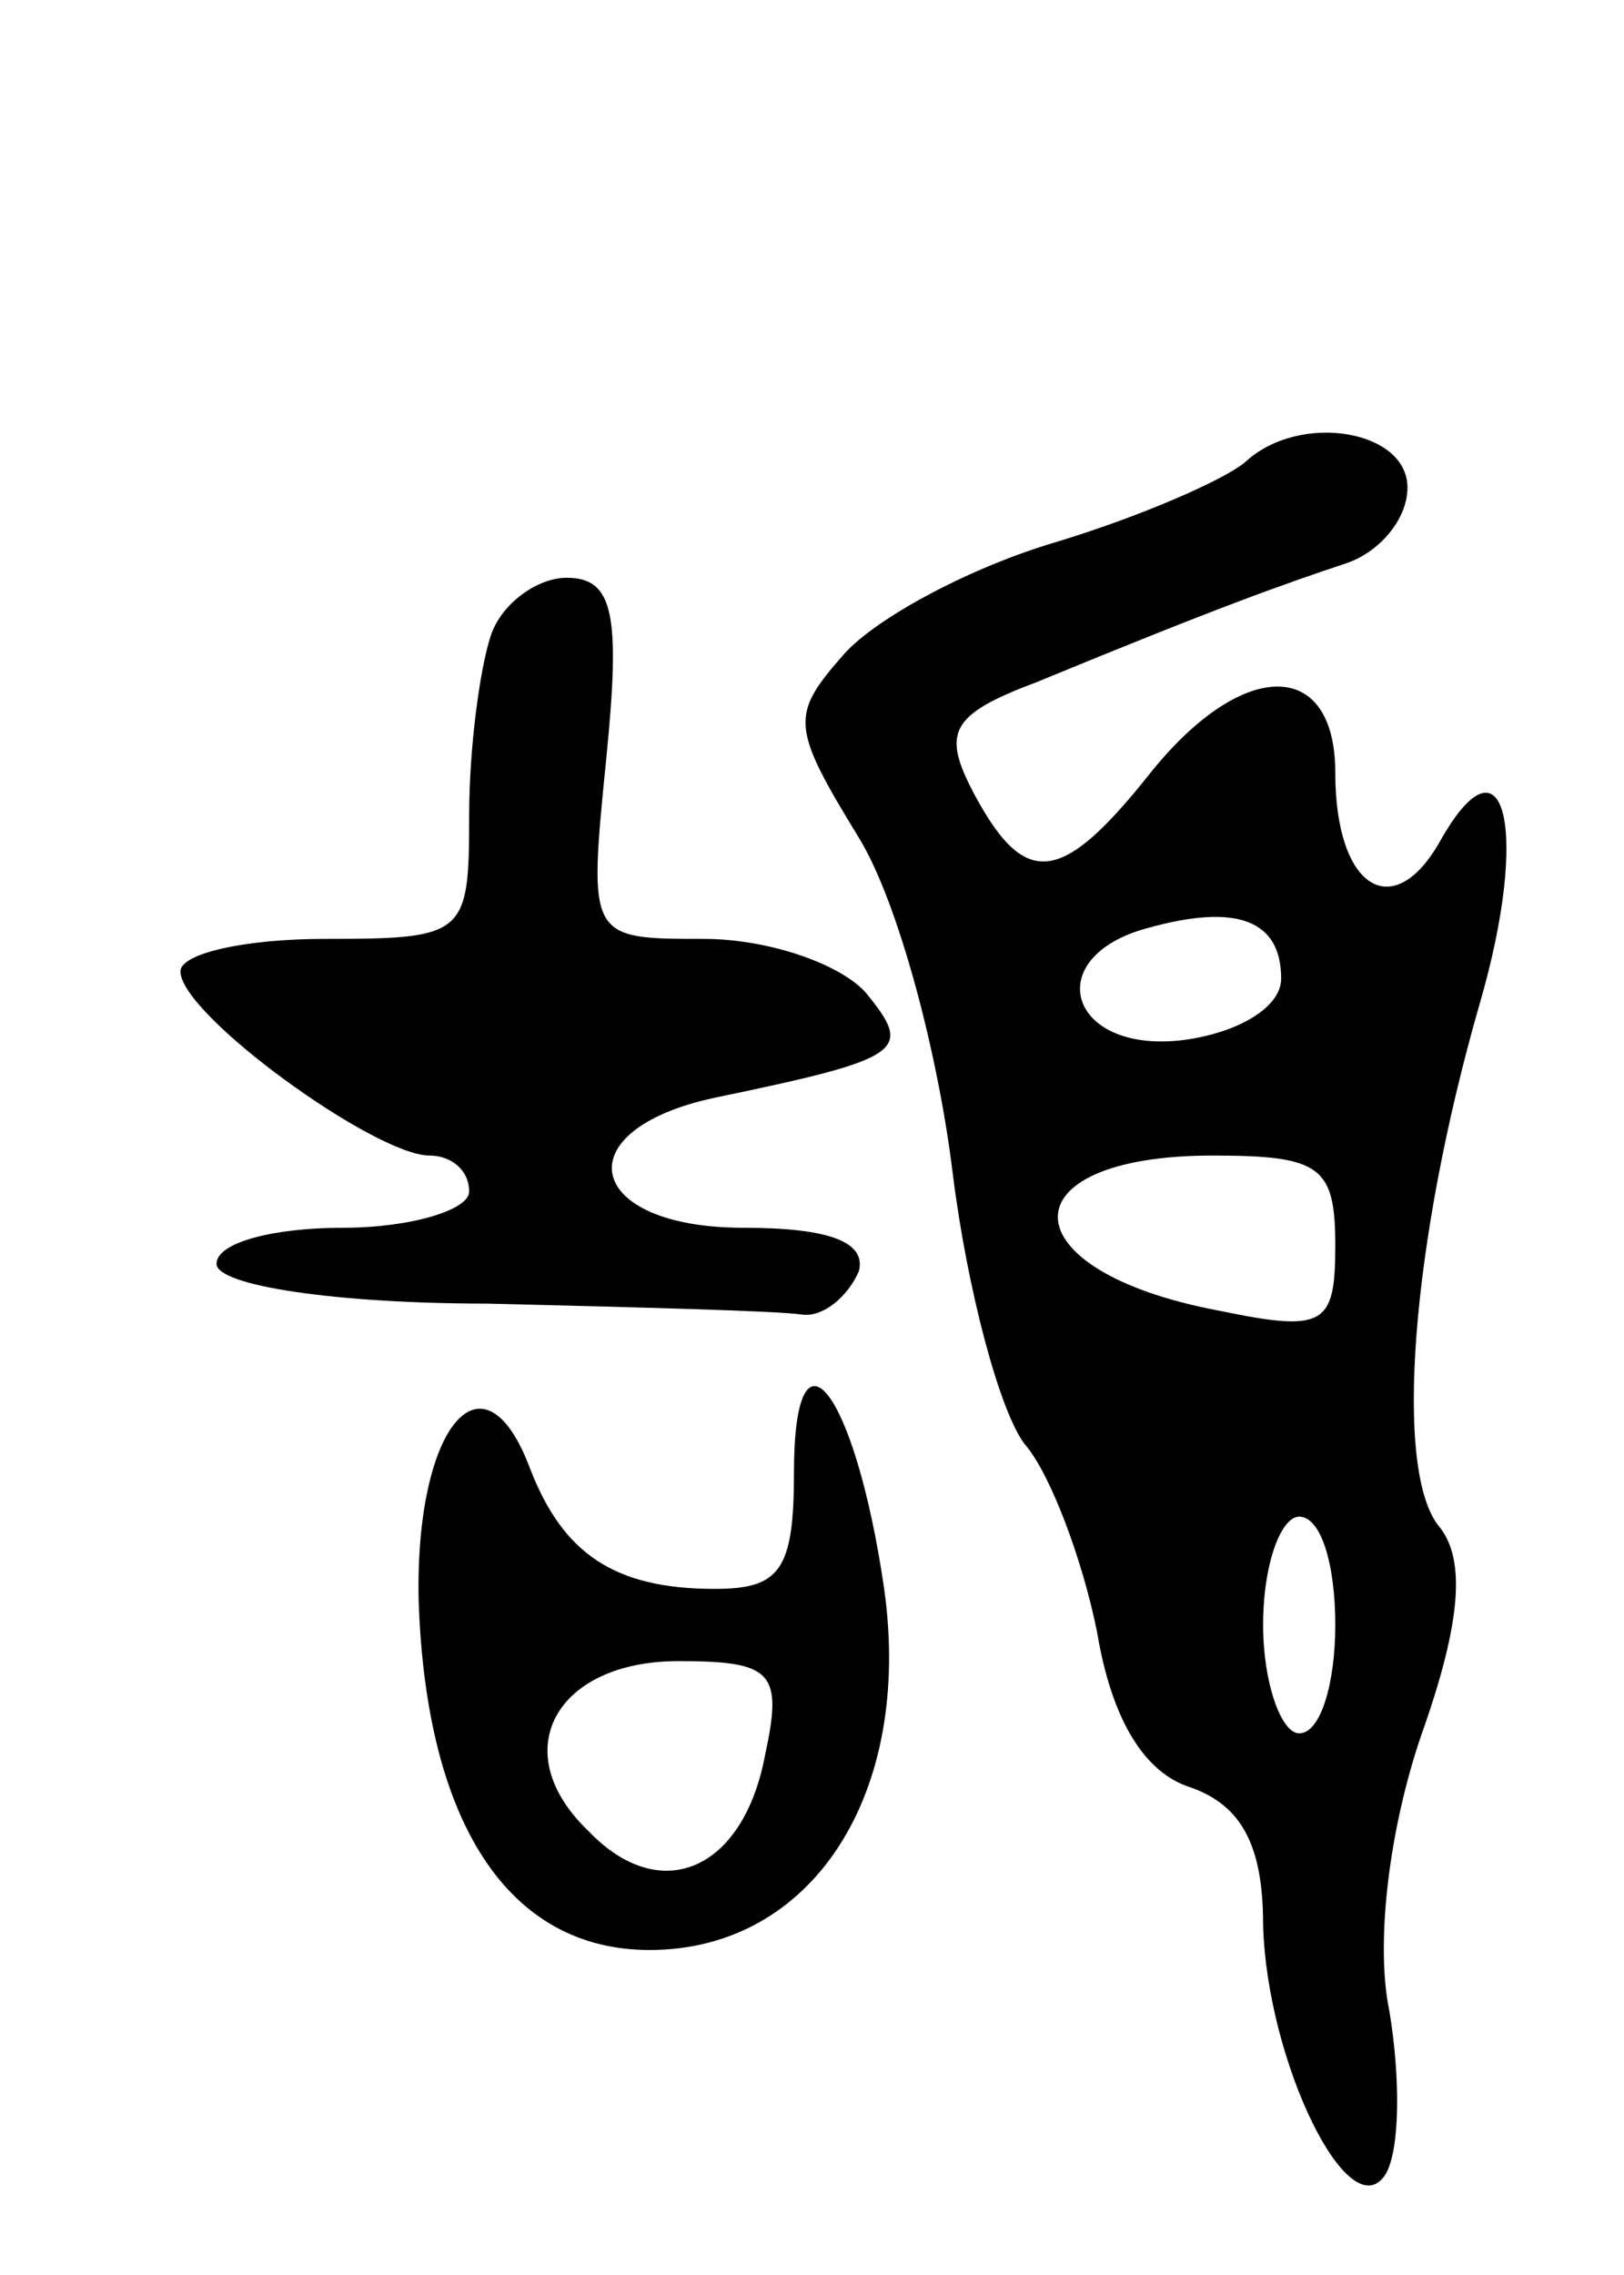 <svg version="1.0" xmlns="http://www.w3.org/2000/svg"
 width="45pt" height="63pt" viewBox="0 0 45 63"
 preserveAspectRatio="xMidYMid meet">
<g transform="translate(0,63) scale(0.1,-0.1)"
fill="#000000" stroke="none">
<path d="M345 502 c-6 -5 -29 -15 -52 -22 -24 -7 -50 -21 -59 -31 -15 -17 -15
-20 4 -51 11 -18 22 -60 26 -93 4 -32 13 -66 20 -75 7 -8 16 -32 20 -52 4 -24
13 -39 26 -43 14 -5 20 -16 20 -38 1 -38 24 -85 34 -69 4 7 4 27 1 45 -4 19 0
51 9 77 11 31 12 48 5 57 -13 15 -8 79 11 145 14 48 7 77 -11 45 -13 -23 -29
-13 -29 19 0 32 -26 32 -52 -1 -24 -30 -34 -31 -48 -5 -9 17 -7 22 17 31 51
21 68 27 86 33 9 3 17 12 17 21 0 16 -30 21 -45 7z m10 -143 c0 -8 -12 -15
-27 -17 -32 -4 -40 23 -10 31 25 7 37 2 37 -14z m15 -74 c0 -22 -3 -24 -32
-18 -59 11 -60 43 -2 43 30 0 34 -3 34 -25z m0 -105 c0 -16 -4 -30 -10 -30 -5
0 -10 14 -10 30 0 17 5 30 10 30 6 0 10 -13 10 -30z"/>
<path d="M136 454 c-3 -9 -6 -31 -6 -50 0 -33 -1 -34 -40 -34 -22 0 -40 -4
-40 -9 0 -12 54 -51 69 -51 6 0 11 -4 11 -10 0 -5 -16 -10 -35 -10 -19 0 -35
-4 -35 -10 0 -6 33 -11 75 -11 41 -1 80 -2 87 -3 6 -1 13 5 16 12 2 8 -8 12
-32 12 -44 0 -50 27 -8 36 53 11 55 13 42 29 -7 8 -27 15 -45 15 -32 0 -32 0
-27 50 4 40 2 50 -11 50 -8 0 -18 -7 -21 -16z"/>
<path d="M220 222 c0 -27 -4 -32 -22 -32 -28 0 -42 10 -51 33 -13 35 -32 12
-31 -36 2 -62 25 -97 64 -97 45 0 73 43 65 100 -8 55 -25 77 -25 32z m-8 -78
c-6 -32 -29 -42 -49 -21 -23 22 -9 47 25 47 26 0 29 -3 24 -26z"/>
</g>
</svg>
